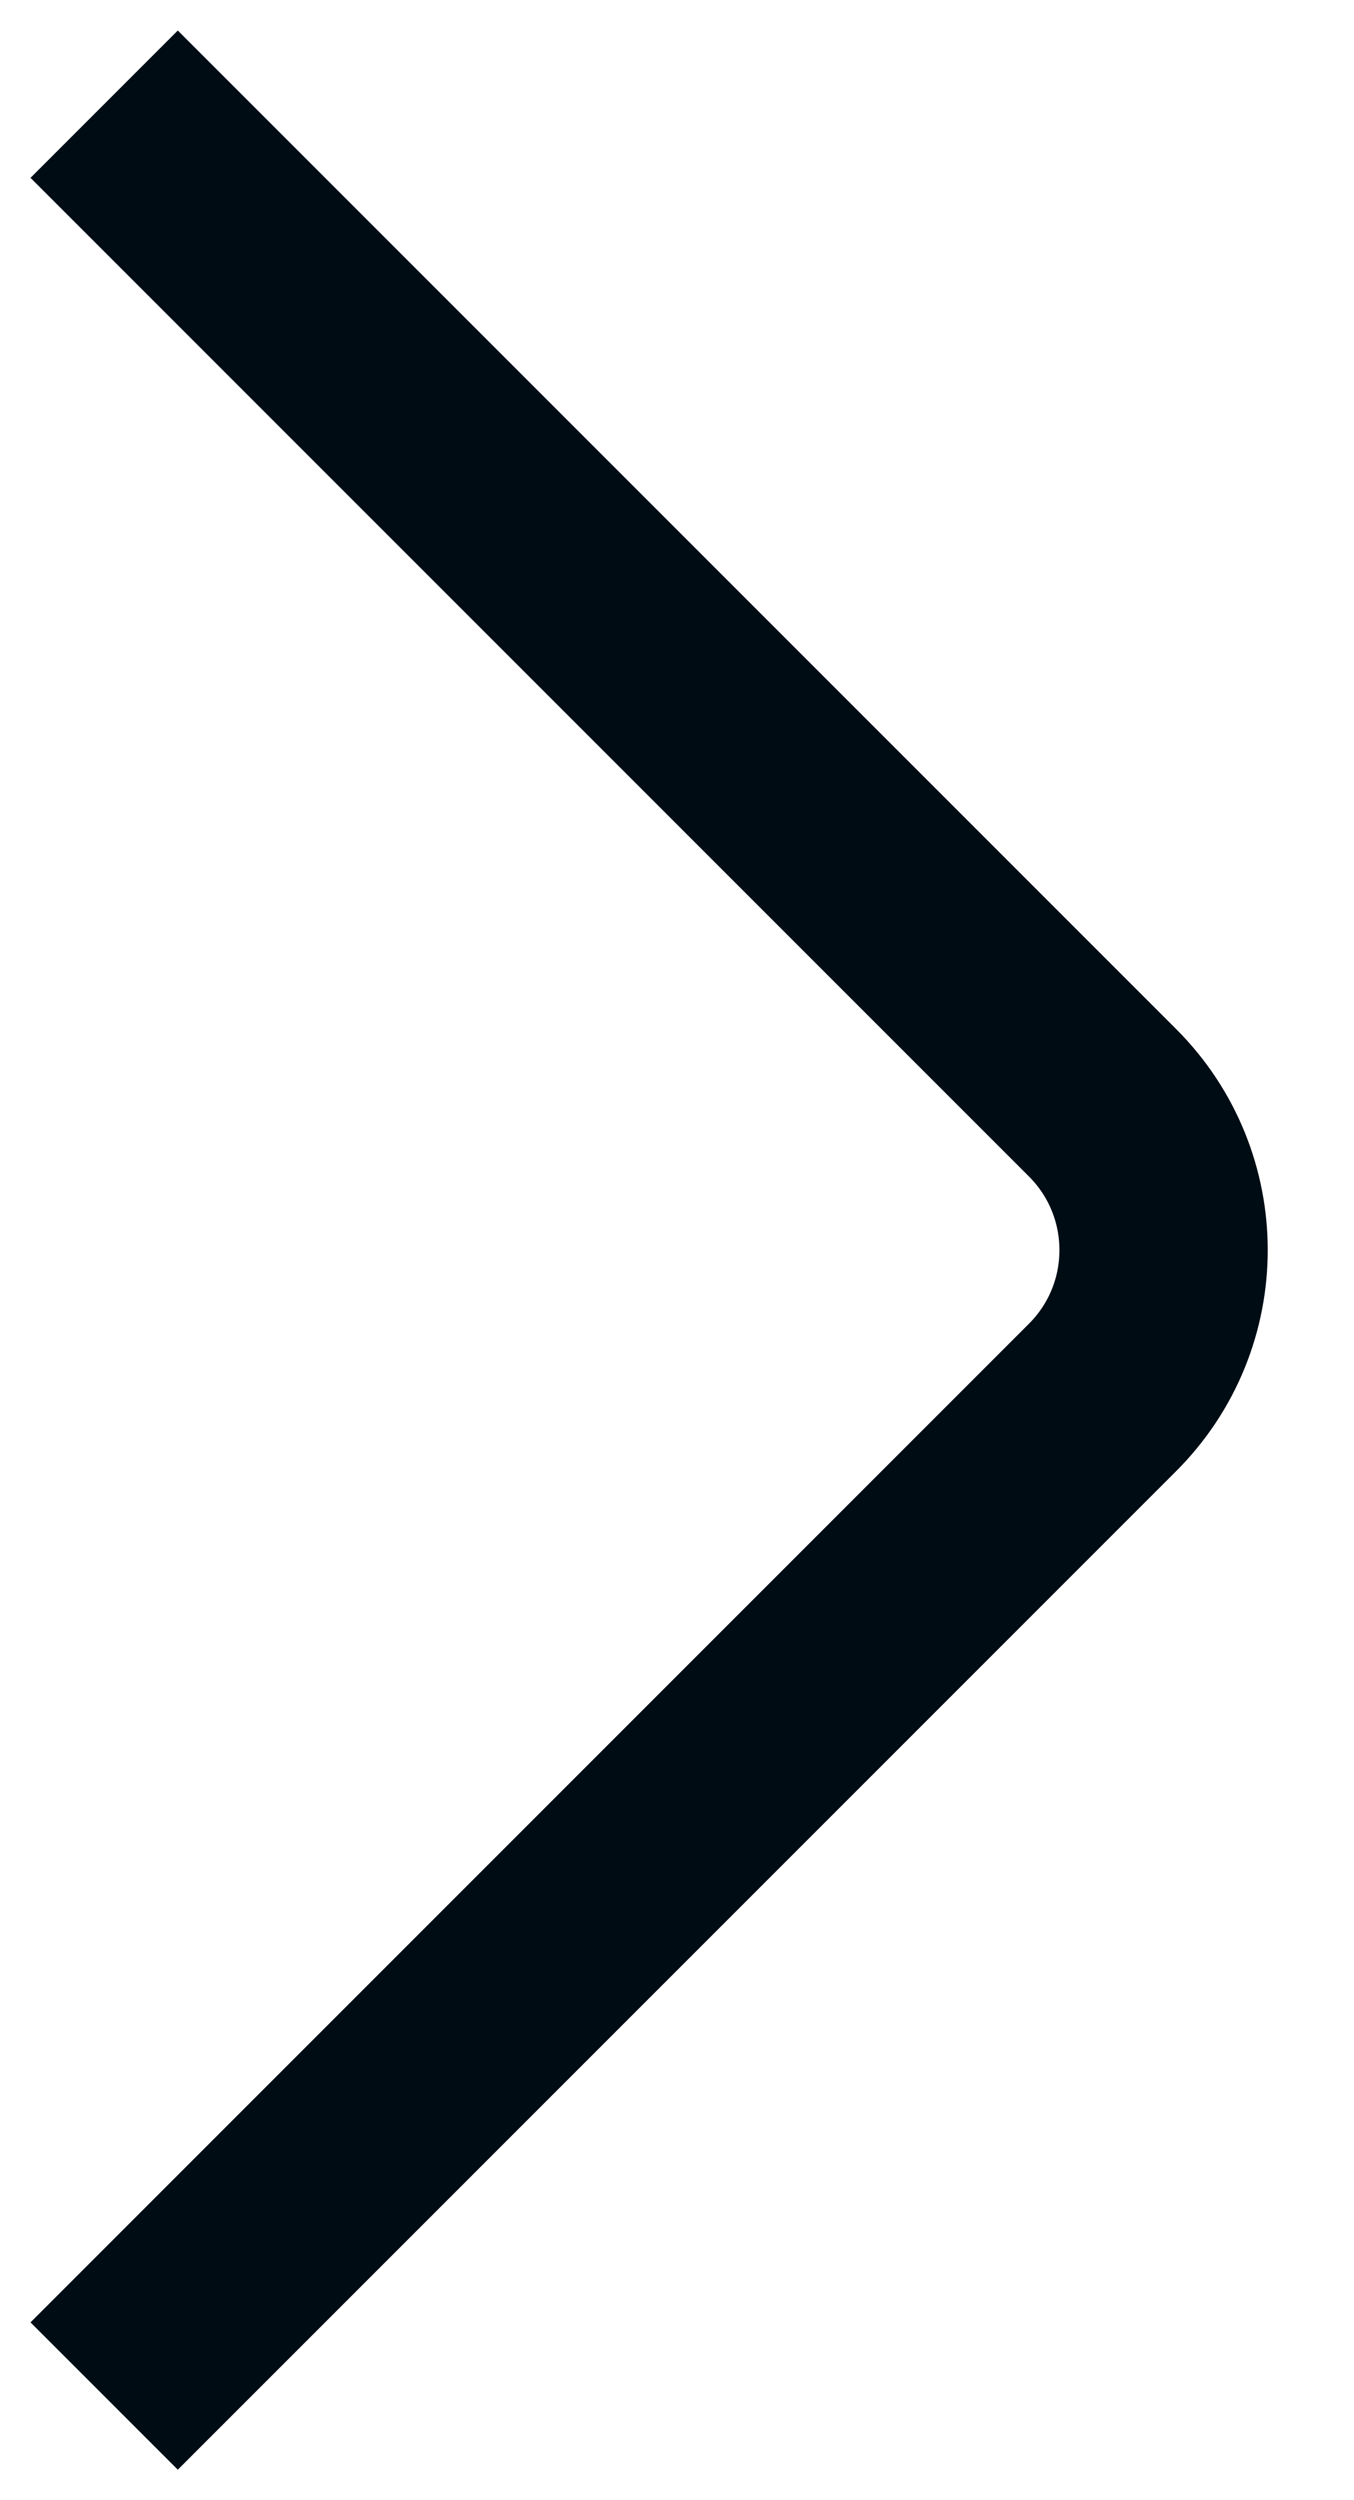 <svg width="13" height="24" viewBox="0 0 13 24" fill="none" xmlns="http://www.w3.org/2000/svg">
<path d="M1 1L10.586 10.586C11.367 11.367 11.367 12.633 10.586 13.414L1 23" stroke="#000C14" stroke-width="2"/>
</svg>
